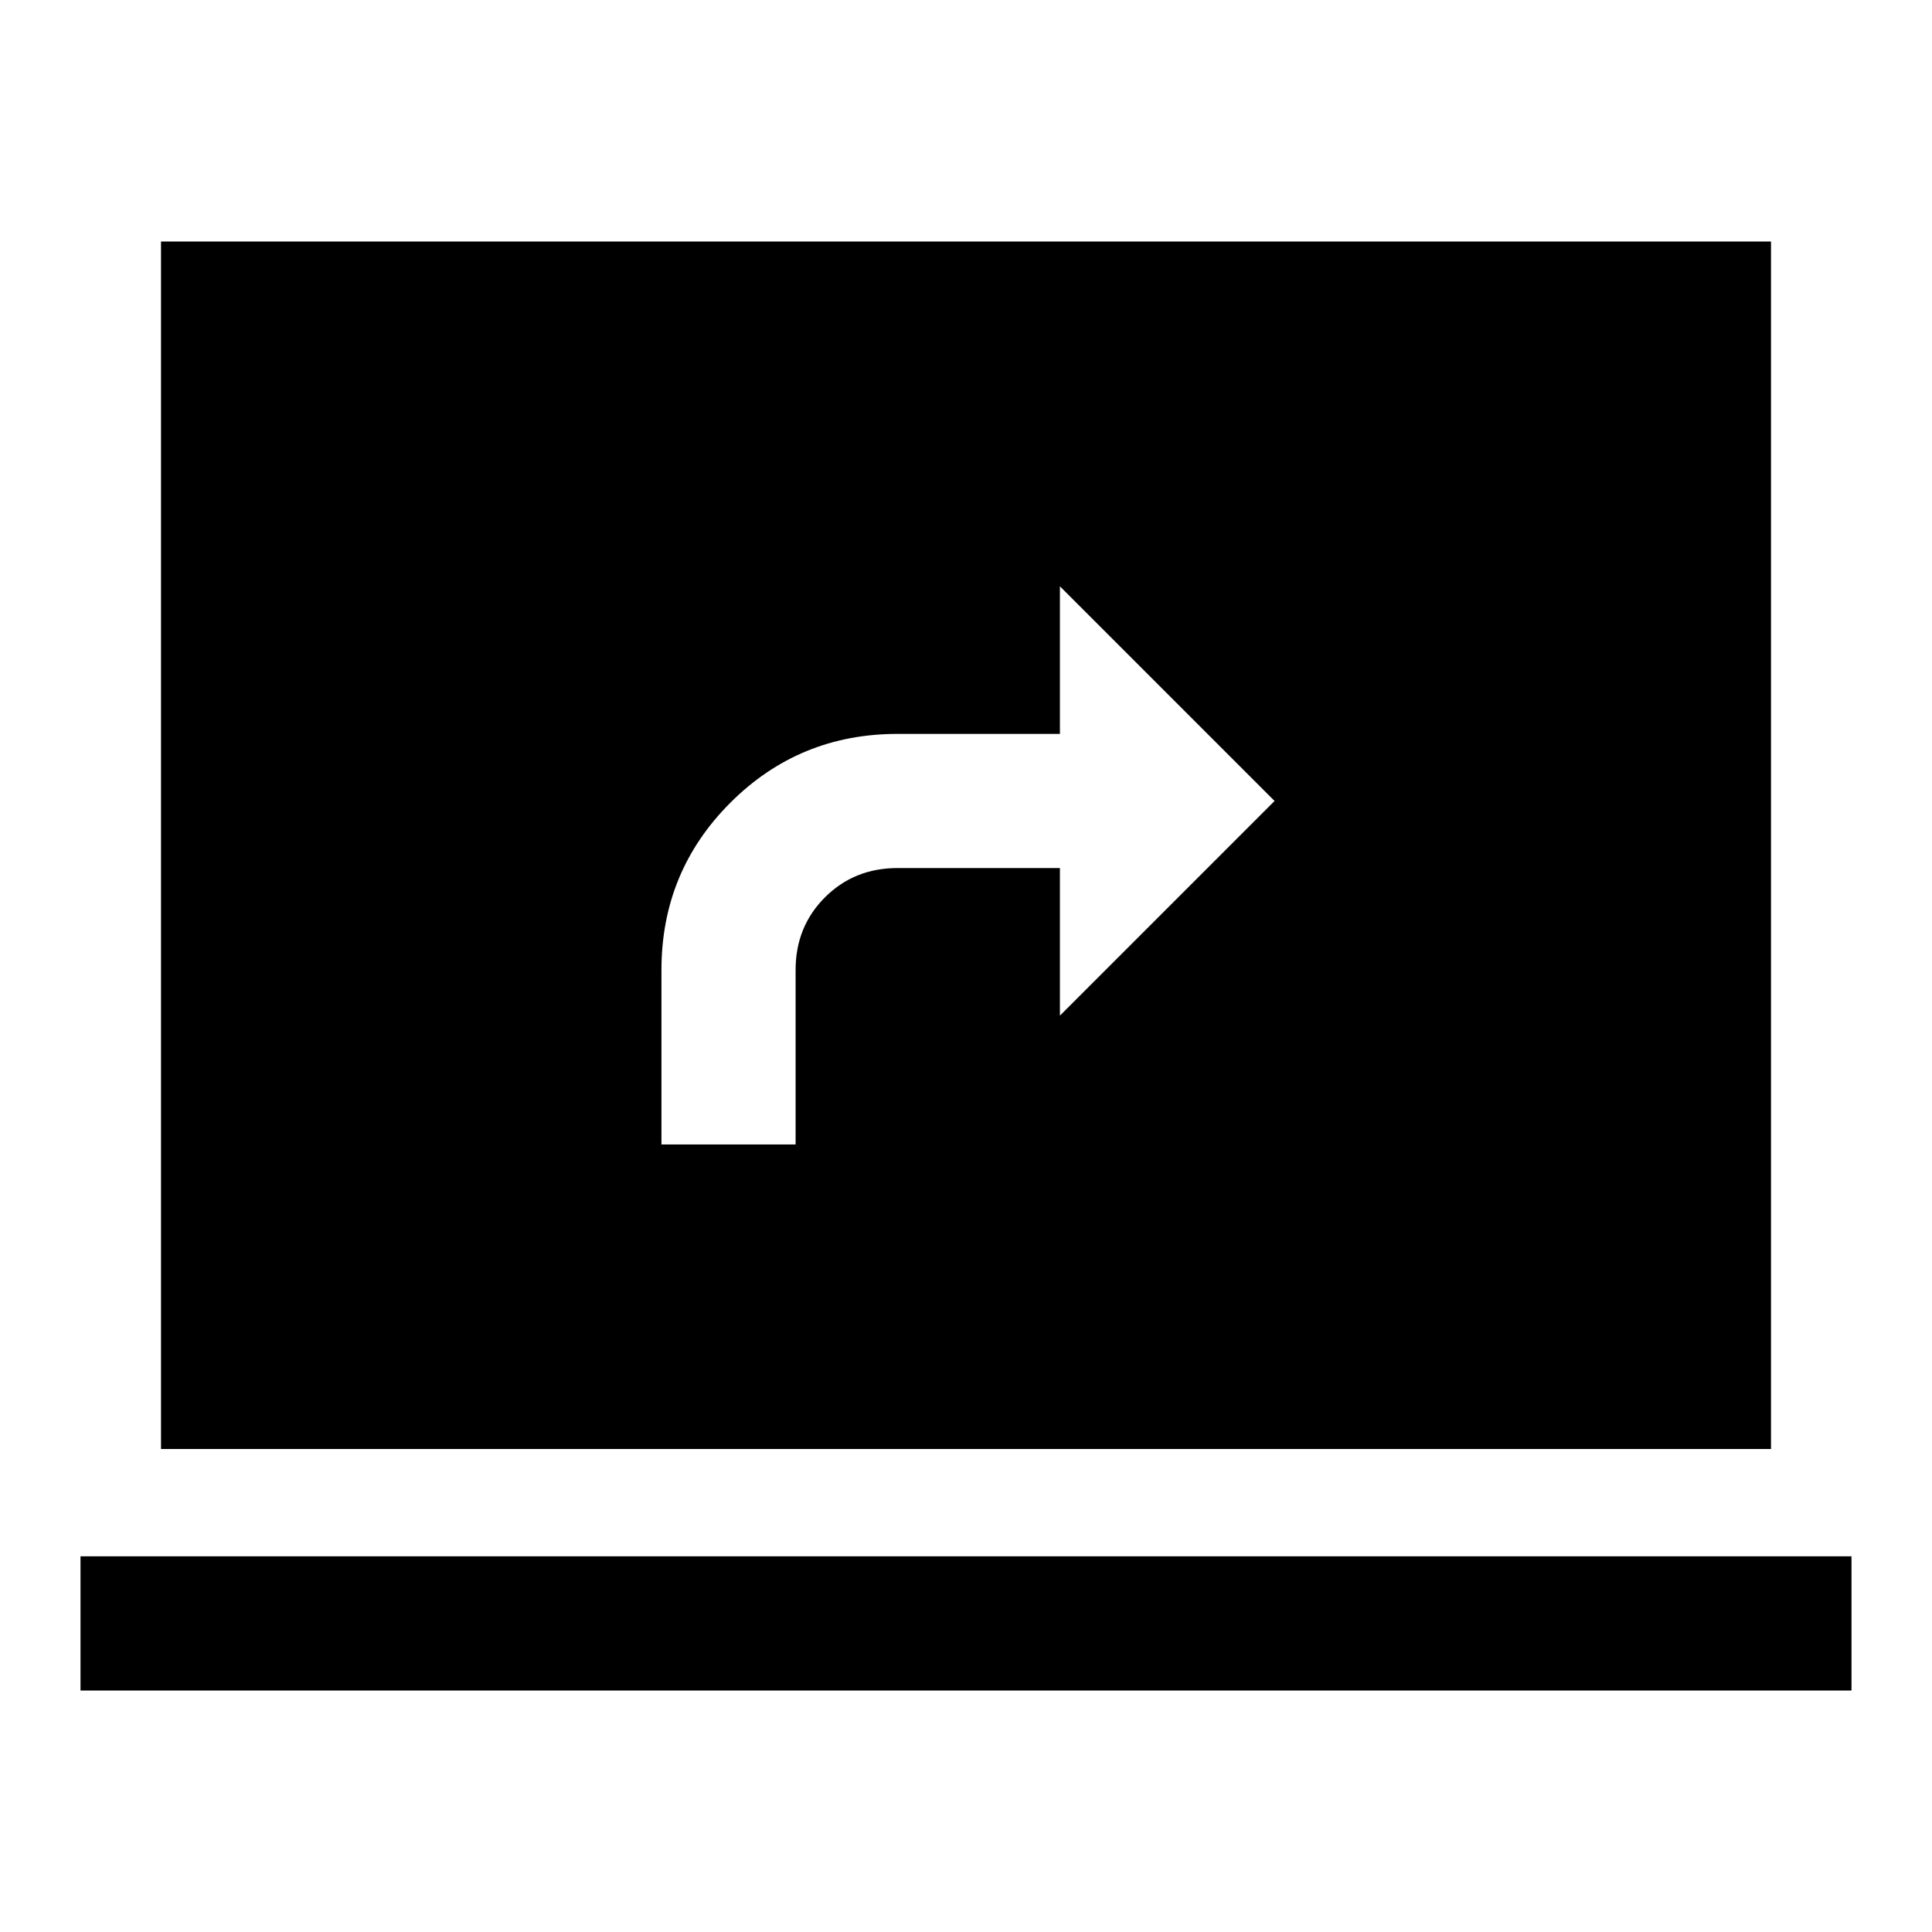 <svg xmlns="http://www.w3.org/2000/svg" height="40" viewBox="0 -960 960 960" width="40"><path d="M40-120v-66.67h880V-120H40Zm40-120v-600h800v600H80Zm248.67-151.33h66.66V-478q0-21.53 14.57-36.1t36.1-14.57h80.67v73.34L633.33-562 526.67-668.67v73.34H446q-48.89 0-83.11 34.22T328.67-478v86.67Z"/></svg>